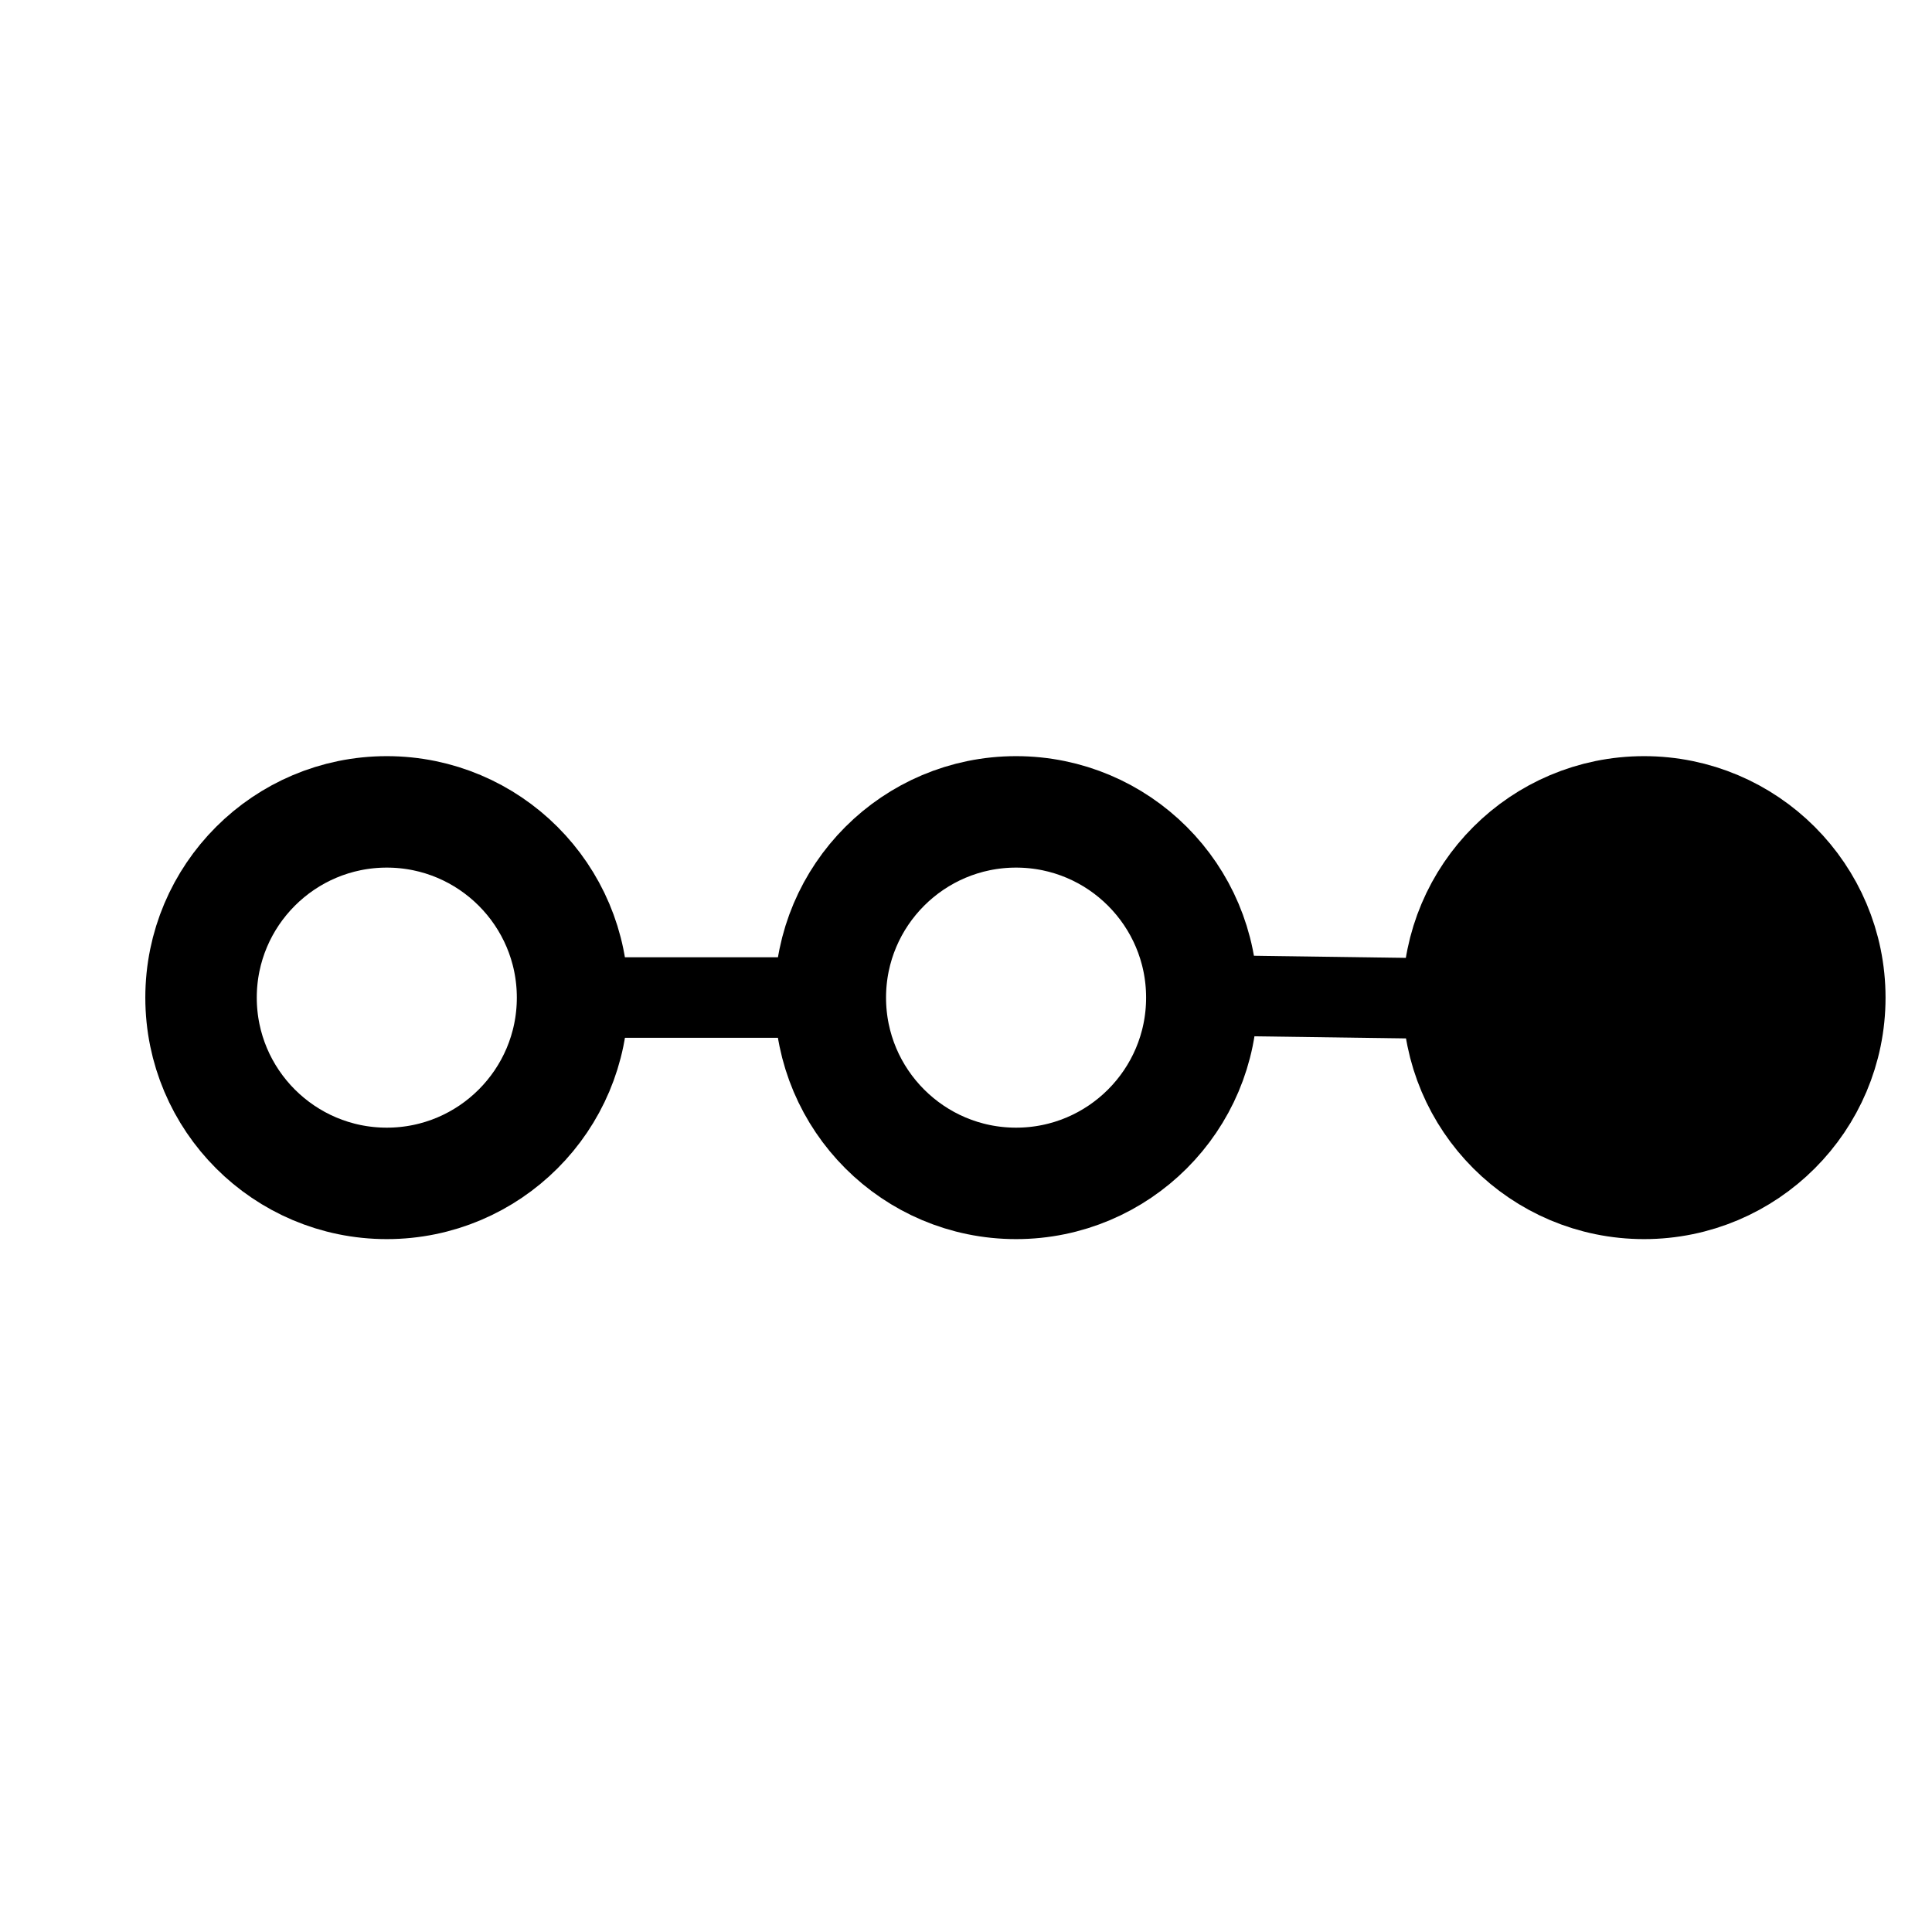 <?xml version="1.0" encoding="UTF-8" standalone="no"?>
<!-- Created with Inkscape (http://www.inkscape.org/) -->

<svg
   xmlns:dc="http://purl.org/dc/elements/1.1/"
   xmlns:cc="http://creativecommons.org/ns#"
   xmlns:rdf="http://www.w3.org/1999/02/22-rdf-syntax-ns#"
   xmlns:svg="http://www.w3.org/2000/svg"
   xmlns="http://www.w3.org/2000/svg"
   xmlns:sodipodi="http://sodipodi.sourceforge.net/DTD/sodipodi-0.dtd"
   xmlns:inkscape="http://www.inkscape.org/namespaces/inkscape"
   width="24"
   height="24"
   id="svg2996"
   version="1.1"
   inkscape:version="0.48.4 r9939"
   sodipodi:docname="GetLastElement.svg"
   inkscape:export-filename="D:\Dropbox\Mathrioshka Code\ghJSON\Resources\GetLastElement.png"
   inkscape:export-xdpi="90"
   inkscape:export-ydpi="90">
  <defs
     id="defs2998">
    <marker
       inkscape:stockid="Arrow2Send"
       orient="auto"
       refY="0.0"
       refX="0.0"
       id="Arrow2Send"
       style="overflow:visible;">
      <path
         id="path4360"
         style="fill-rule:evenodd;stroke-width:0.625;stroke-linejoin:round;"
         d="M 8.719,4.034 L -2.207,0.016 L 8.719,-4.002 C 6.973,-1.63 6.983,1.616 8.719,4.034 z "
         transform="scale(0.3) rotate(180) translate(-2.3,0)" />
    </marker>
    <marker
       inkscape:stockid="Arrow1Lstart"
       orient="auto"
       refY="0.0"
       refX="0.0"
       id="Arrow1Lstart"
       style="overflow:visible">
      <path
         id="path4327"
         d="M 0.0,0.0 L 5.0,-5.0 L -12.5,0.0 L 5.0,5.0 L 0.0,0.0 z "
         style="fill-rule:evenodd;stroke:#000000;stroke-width:1.0pt"
         transform="scale(0.8) translate(12.5,0)" />
    </marker>
    <marker
       inkscape:stockid="Arrow1Lend"
       orient="auto"
       refY="0.0"
       refX="0.0"
       id="Arrow1Lend"
       style="overflow:visible;">
      <path
         id="path4330"
         d="M 0.0,0.0 L 5.0,-5.0 L -12.5,0.0 L 5.0,5.0 L 0.0,0.0 z "
         style="fill-rule:evenodd;stroke:#000000;stroke-width:1.0pt;"
         transform="scale(0.8) rotate(180) translate(12.5,0)" />
    </marker>
    <marker
       inkscape:stockid="Arrow1Mend"
       orient="auto"
       refY="0"
       refX="0"
       id="Arrow1Mend"
       style="overflow:visible">
      <path
         inkscape:connector-curvature="0"
         id="path10764"
         d="M 0,0 5,-5 -12.5,0 5,5 0,0 z"
         style="fill-rule:evenodd;stroke:#000000;stroke-width:1pt"
         transform="matrix(-0.4,0,0,-0.4,-4,0)" />
    </marker>
    <filter
       id="filter4027"
       style="color-interpolation-filters:sRGB;"
       inkscape:label="Drop Shadow">
      <feFlood
         id="feFlood4029"
         flood-opacity="0.5"
         flood-color="rgb(0,0,0)"
         result="flood" />
      <feComposite
         id="feComposite4031"
         in2="SourceGraphic"
         in="flood"
         operator="in"
         result="composite1" />
      <feGaussianBlur
         id="feGaussianBlur4033"
         in="composite"
         stdDeviation="0.5"
         result="blur" />
      <feOffset
         id="feOffset4035"
         dx="0.5"
         dy="0.5"
         result="offset" />
      <feComposite
         id="feComposite4037"
         in2="offset"
         in="SourceGraphic"
         operator="over"
         result="composite2" />
    </filter>
  </defs>
  <sodipodi:namedview
     id="base"
     pagecolor="#ffffff"
     bordercolor="#666666"
     borderopacity="1.0"
     inkscape:pageopacity="0.0"
     inkscape:pageshadow="2"
     inkscape:zoom="15.839192"
     inkscape:cx="29.955448"
     inkscape:cy="1.8222088"
     inkscape:document-units="px"
     inkscape:current-layer="g4006"
     showgrid="true"
     inkscape:window-width="1858"
     inkscape:window-height="1057"
     inkscape:window-x="54"
     inkscape:window-y="-8"
     inkscape:window-maximized="1"
     inkscape:snap-bbox="false"
     inkscape:snap-grids="true"
     inkscape:bbox-paths="true"
     inkscape:bbox-nodes="true"
     inkscape:snap-bbox-edge-midpoints="true"
     inkscape:snap-bbox-midpoints="true"
     inkscape:object-paths="true"
     inkscape:snap-intersection-paths="true"
     inkscape:snap-smooth-nodes="true"
     inkscape:object-nodes="true"
     inkscape:snap-midpoints="true"
     inkscape:snap-object-midpoints="true"
     inkscape:snap-center="true"
     inkscape:snap-page="false"
     inkscape:snap-global="true"
     inkscape:snap-nodes="false">
    <inkscape:grid
       type="xygrid"
       id="grid6633" />
  </sodipodi:namedview>
  <g
     inkscape:label="Layer 1"
     inkscape:groupmode="layer"
     id="layer1"
     transform="translate(0,-1028.362)">
    <g
       id="g4006"
       transform="matrix(1.232,0,0,1.232,-4.812,-239.914)"
       style="filter:url(#filter4027)">
      <path
         sodipodi:type="arc"
         style="fill:none;fill-opacity:1;stroke:#000000;stroke-width:0.3;stroke-miterlimit:4;stroke-opacity:1;stroke-dasharray:none;stroke-dashoffset:0"
         id="path3799"
         sodipodi:cx="2.5"
         sodipodi:cy="3.5"
         sodipodi:rx="0.5"
         sodipodi:ry="0.5"
         d="M 3,3.5 C 3,3.776 2.776,4 2.5,4 2.224,4 2,3.776 2,3.5 2,3.224 2.224,3 2.5,3 2.776,3 3,3.224 3,3.5 z"
         transform="matrix(3.746,0,0,3.746,-2.059,1025.893)" />
      <path
         transform="matrix(3.746,0,0,3.746,4.286,1025.893)"
         d="M 3,3.5 C 3,3.776 2.776,4 2.5,4 2.224,4 2,3.776 2,3.5 2,3.224 2.224,3 2.5,3 2.776,3 3,3.224 3,3.5 z"
         sodipodi:ry="0.5"
         sodipodi:rx="0.5"
         sodipodi:cy="3.5"
         sodipodi:cx="2.5"
         id="path3006"
         style="fill:none;fill-opacity:1;stroke:#000000;stroke-width:0.3;stroke-miterlimit:4;stroke-opacity:1;stroke-dasharray:none;stroke-dashoffset:0"
         sodipodi:type="arc" />
      <path
         sodipodi:type="arc"
         style="fill:#000000;fill-opacity:1;stroke:#000000;stroke-width:0.3;stroke-miterlimit:4;stroke-opacity:1;stroke-dasharray:none;stroke-dashoffset:0"
         id="path3008"
         sodipodi:cx="2.5"
         sodipodi:cy="3.5"
         sodipodi:rx="0.5"
         sodipodi:ry="0.5"
         d="M 3,3.5 C 3,3.776 2.776,4 2.5,4 2.224,4 2,3.776 2,3.5 2,3.224 2.224,3 2.5,3 2.776,3 3,3.224 3,3.5 z"
         transform="matrix(3.746,0,0,3.746,10.618,1025.893)" />
      <path
         style="fill:none;stroke:#000000;stroke-width:0.812px;stroke-linecap:butt;stroke-linejoin:miter;stroke-opacity:1"
         d="m 8.774,1039.003 3.246,0"
         id="path3010"
         inkscape:connector-curvature="0"
         sodipodi:nodetypes="cc" />
      <path
         style="fill:none;stroke:#000000;stroke-width:0.812px;stroke-linecap:butt;stroke-linejoin:miter;stroke-opacity:1"
         d="m 15.267,1038.977 3.647,0.051"
         id="path3014"
         inkscape:connector-curvature="0"
         sodipodi:nodetypes="cc" />
    </g>
  </g>
</svg>
